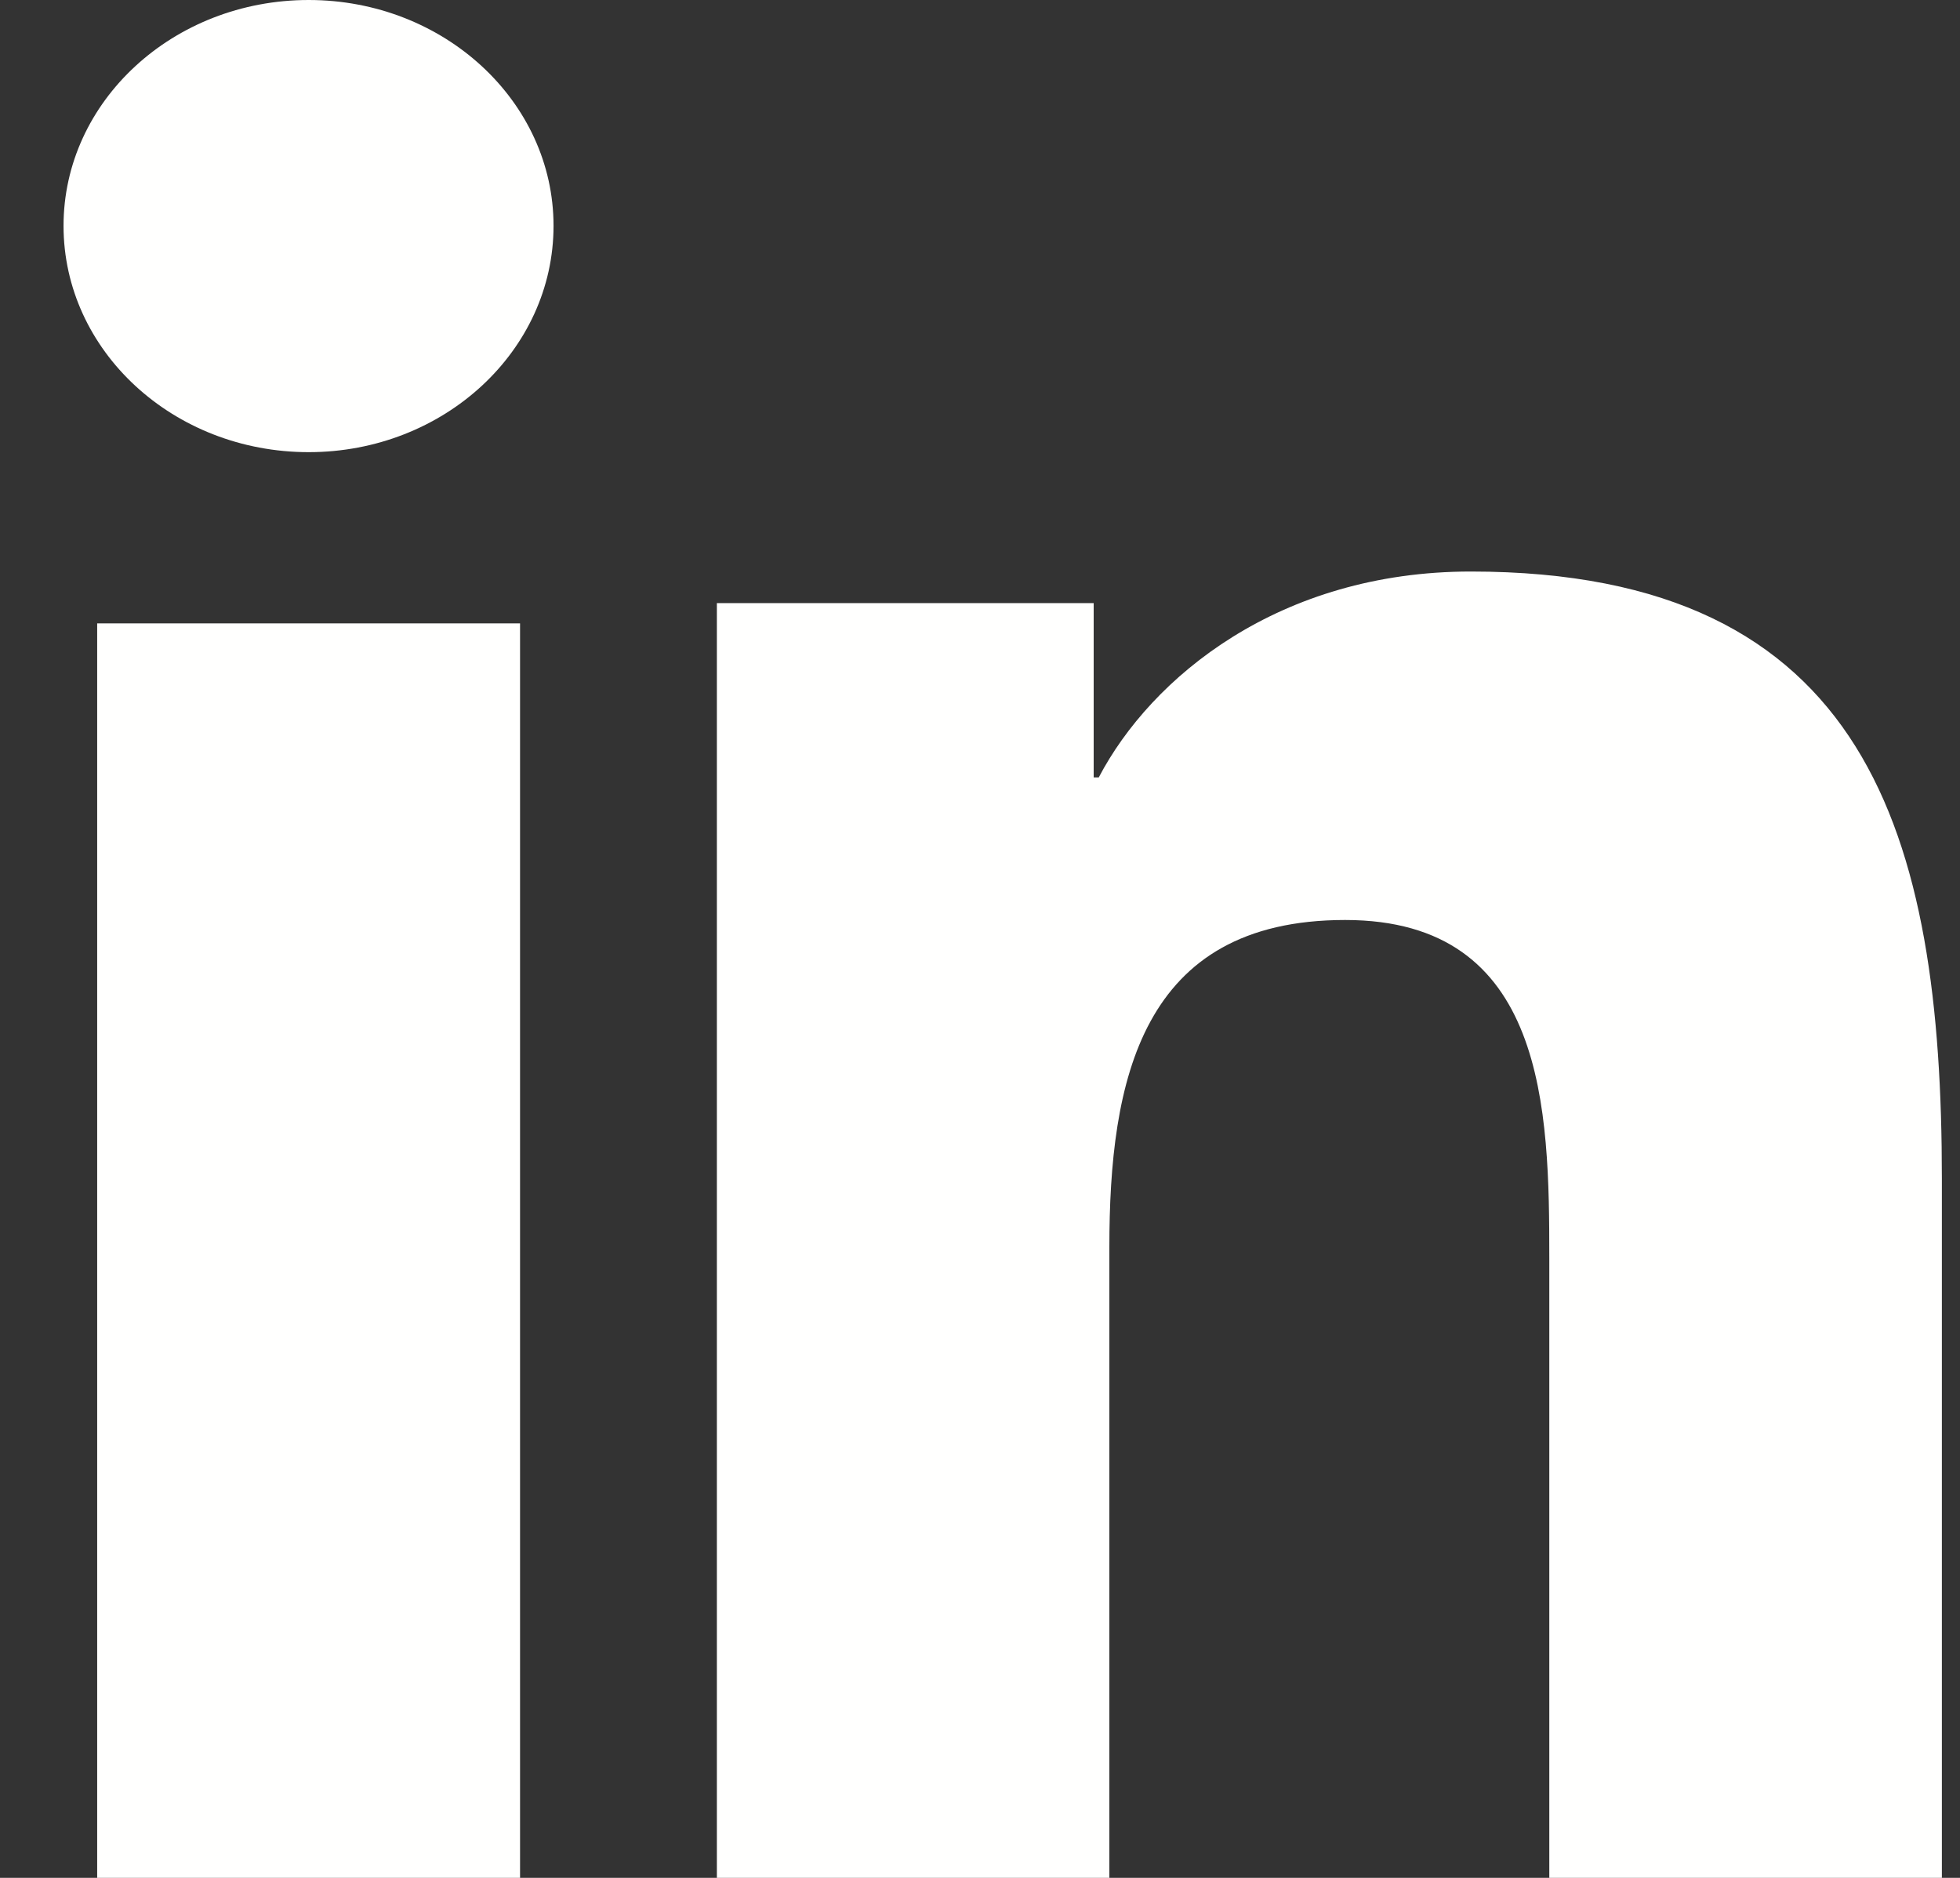 <svg xmlns="http://www.w3.org/2000/svg" width="24" height="23" fill="none" viewBox="0 0 24 23"><rect x="0" y="0" width="24" height="23" fill="#333333" stroke="none"/><path fill="#FFFFFE" fill-rule="evenodd" d="M3.78 0C5.436 0 6.778 1.241 6.778 2.766C6.778 4.295 5.436 5.538 3.78 5.538C2.12 5.538 0.778 4.295 0.778 2.766C0.778 1.241 2.12 0 3.78 0ZM1.19 23H6.368V7.635H1.19V23Z" clip-rule="evenodd"/><path fill="#FFFFFE" fill-rule="evenodd" d="M8.778 7.387H13.392V9.522H13.454C14.098 8.293 15.667 7 18.01 7C22.88 7 23.778 10.232 23.778 14.437V23H18.971V15.409C18.971 13.597 18.936 11.268 16.471 11.268C13.966 11.268 13.584 13.241 13.584 15.277V23H8.778V7.387Z" clip-rule="evenodd"/></svg>